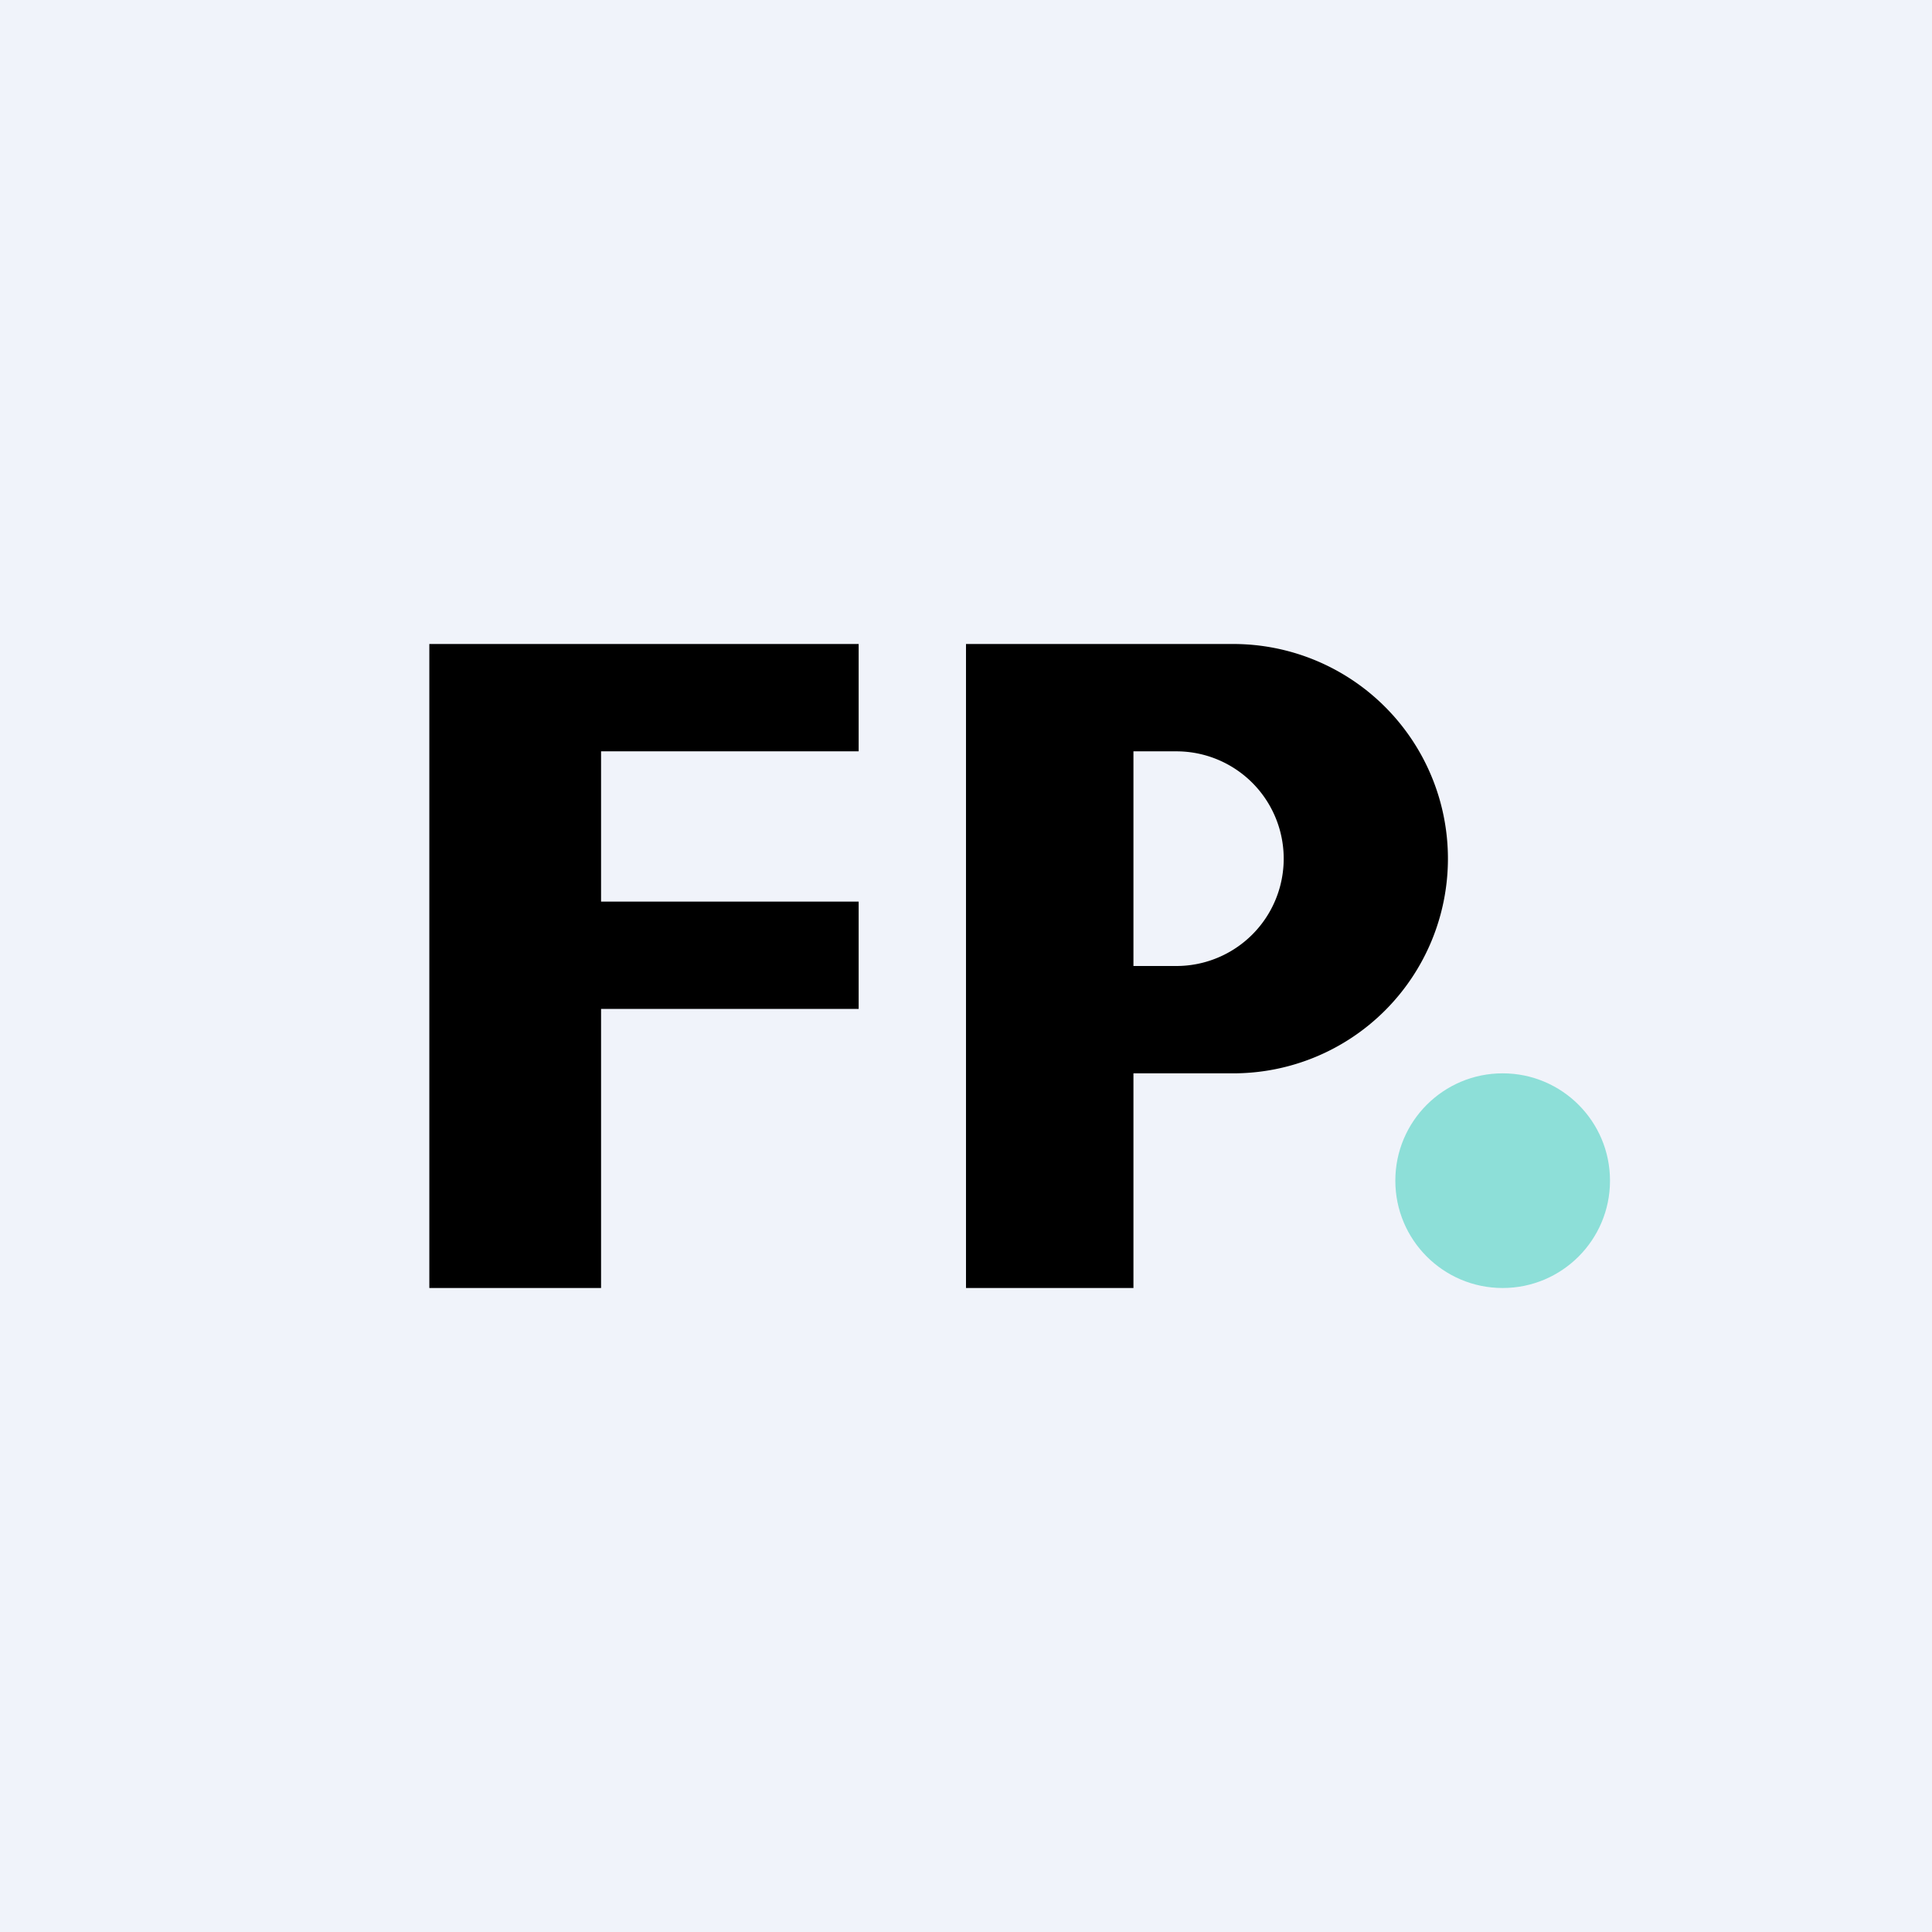 <!-- by TradingView --><svg width="18" height="18" viewBox="0 0 18 18" xmlns="http://www.w3.org/2000/svg"><path fill="#F0F3FA" d="M0 0h18v18H0z"/><path fill-rule="evenodd" d="M9.66 6H9v6h1.56v-2h.93a2 2 0 1 0 0-4H9.66Zm.9 1v2h.4a1 1 0 1 0 0-2h-.4Z"/><path d="M4 6h4v1H5.6v1.4H8v1H5.6V12H4V6Z"/><circle cx="14" cy="11" fill="#8DDFD8" r="1"/></svg>